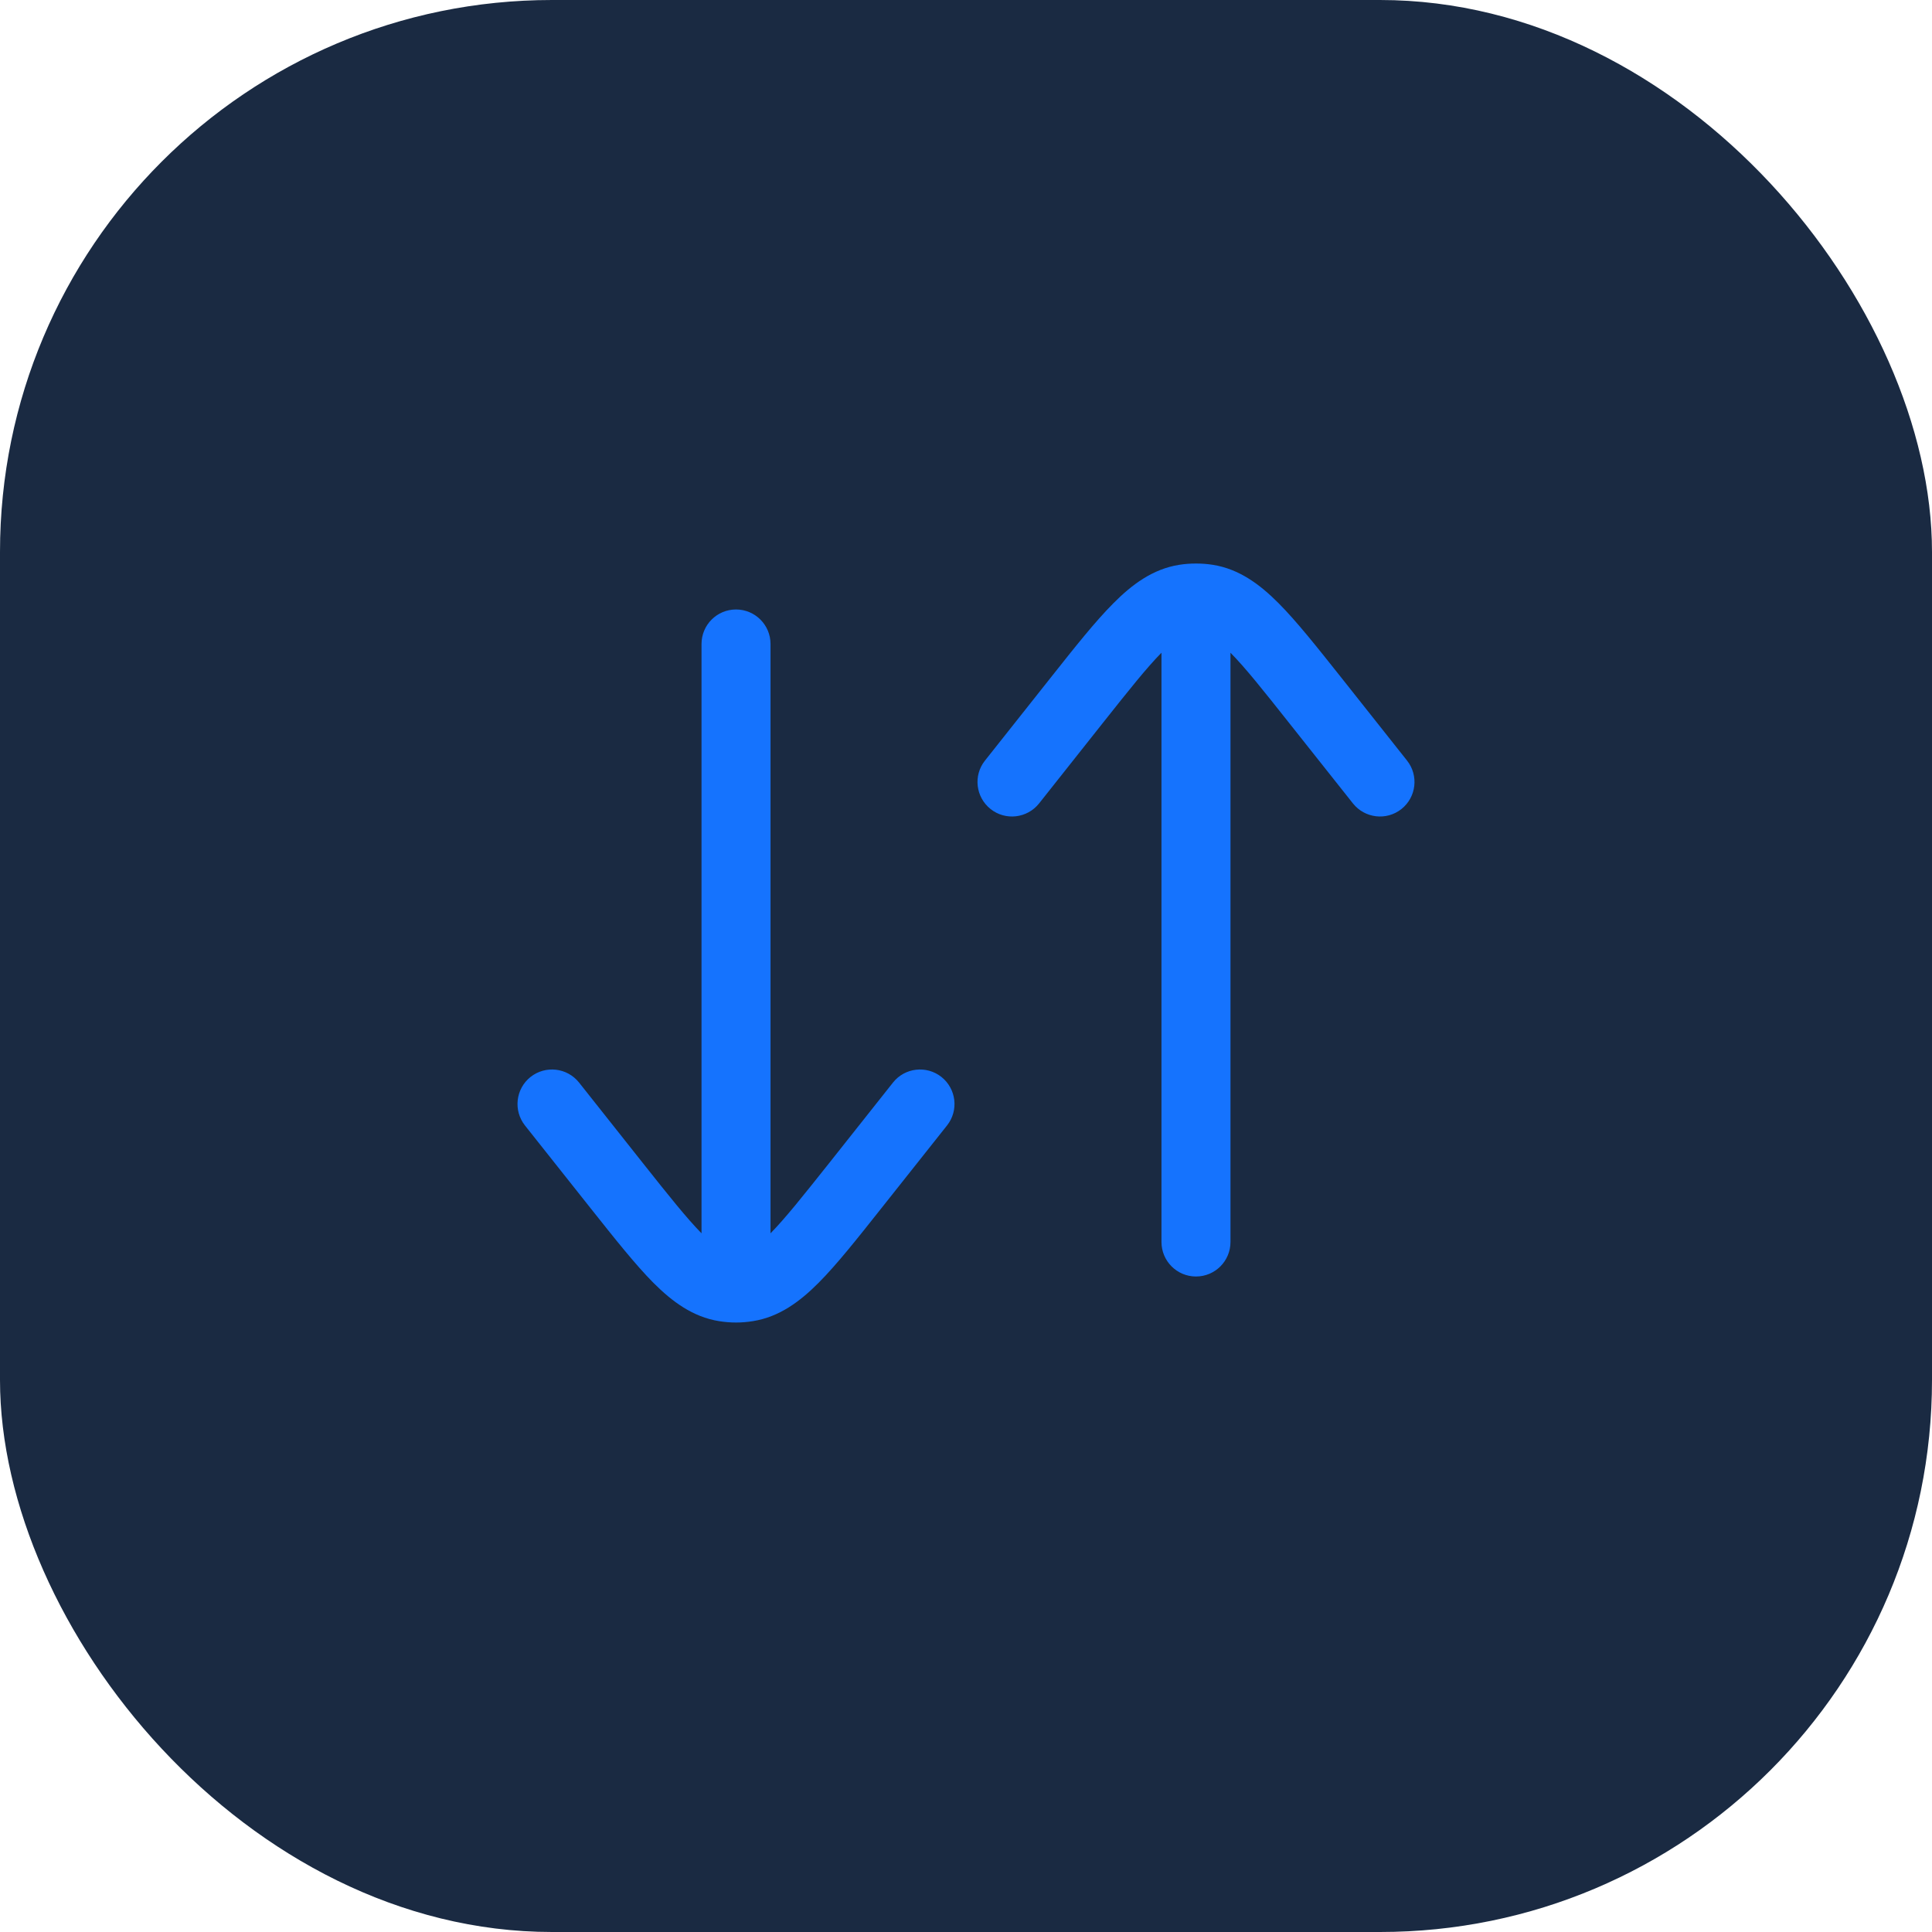 <svg width="28" height="28" viewBox="0 0 28 28" fill="none" xmlns="http://www.w3.org/2000/svg">
<rect width="28" height="28" rx="8" fill="#1A2A42"/>
<path d="M16.137 8.742C16.406 8.471 16.706 8.247 17.088 8.186C17.169 8.173 17.251 8.167 17.333 8.167C17.416 8.167 17.498 8.173 17.579 8.186C17.961 8.247 18.26 8.471 18.53 8.742C18.792 9.005 19.085 9.375 19.441 9.823L20.392 11.023C20.563 11.239 20.527 11.553 20.311 11.725C20.094 11.897 19.78 11.86 19.608 11.644L18.676 10.469C18.304 9.999 18.049 9.678 17.833 9.46L17.833 18C17.833 18.276 17.61 18.5 17.333 18.5C17.057 18.5 16.833 18.276 16.833 18L16.833 9.46C16.618 9.678 16.363 9.999 15.99 10.469L15.059 11.644C14.887 11.86 14.572 11.897 14.356 11.725C14.14 11.553 14.103 11.239 14.275 11.023L15.226 9.823C15.581 9.375 15.874 9.005 16.137 8.742Z" fill="#1573FE"/>
<path d="M11.167 9.333C11.167 9.057 10.943 8.833 10.667 8.833C10.39 8.833 10.167 9.057 10.167 9.333L10.167 17.874C9.952 17.655 9.696 17.334 9.324 16.865L8.392 15.689C8.22 15.473 7.906 15.437 7.689 15.608C7.473 15.78 7.437 16.094 7.608 16.311L8.559 17.51C8.915 17.958 9.208 18.328 9.47 18.592C9.74 18.862 10.039 19.086 10.421 19.147C10.502 19.16 10.584 19.167 10.667 19.167C10.749 19.167 10.831 19.16 10.912 19.147C11.295 19.086 11.594 18.862 11.863 18.592C12.126 18.328 12.419 17.958 12.774 17.51L13.725 16.311C13.897 16.094 13.86 15.78 13.644 15.608C13.428 15.437 13.113 15.473 12.942 15.689L12.01 16.865C11.637 17.334 11.382 17.655 11.167 17.874L11.167 9.333Z" fill="#1573FE"/>
</svg>
